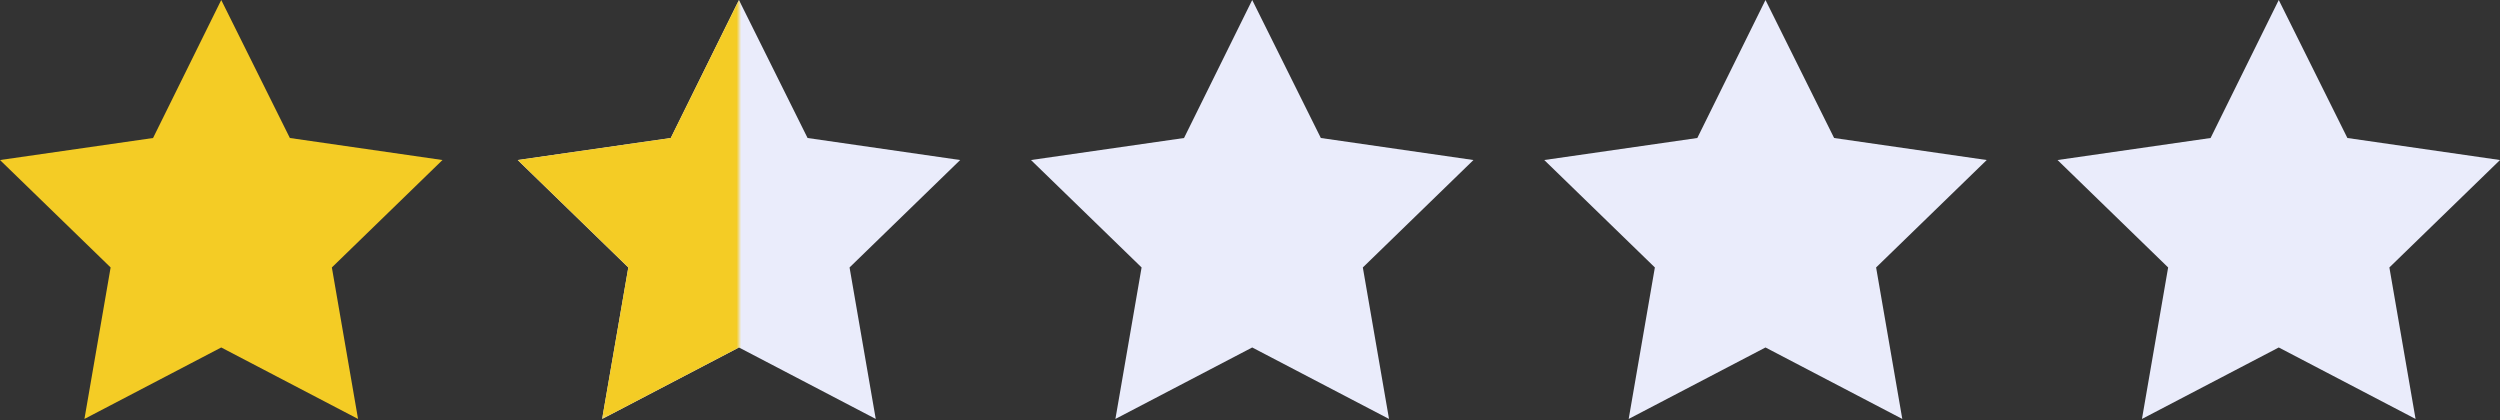 <svg width="565" height="95" viewBox="0 0 565 95" fill="none" xmlns="http://www.w3.org/2000/svg">
<rect x="0" y="0" width="565" height="95" fill="#333333" stroke="none"/>
<path d="M283 0L267.592 31.188L233 36.166L258 60.445L252.082 94.681L283 78.528L313.918 94.681L308 60.445L333 36.166L298.51 31.188L283 0Z" fill="#EAECFB"/>
<path d="M399 0L383.592 31.188L349 36.166L374 60.445L368.082 94.681L399 78.528L429.918 94.681L424 60.445L449 36.166L414.51 31.188L399 0Z" fill="#EAECFB"/>
<path d="M515 0L499.592 31.188L465 36.166L490 60.445L484.082 94.681L515 78.528L545.918 94.681L540 60.445L565 36.166L530.51 31.188L515 0Z" fill="#EAECFB"/>
<path d="M50 0L34.592 31.188L0 36.166L25 60.445L19.082 94.681L50 78.528L80.918 94.681L75 60.445L100 36.166L65.51 31.188L50 0Z" fill="#F4CC25"/>
<path d="M167 0L151.592 31.188L117 36.166L142 60.445L136.082 94.681L167 78.528L197.918 94.681L192 60.445L217 36.166L182.51 31.188L167 0Z" fill="#EAECFB"/>
<mask id="mask0_722_1956" style="mask-type:alpha" maskUnits="userSpaceOnUse" x="117" y="0" width="50" height="95">
<path fill-rule="evenodd" clip-rule="evenodd" d="M117 0H167V94.681H117V0Z" fill="#D9D9D9"/>
</mask>
<g mask="url(#mask0_722_1956)">
<path d="M167 0L151.592 31.188L117 36.166L142 60.445L136.082 94.681L167 78.528L197.918 94.681L192 60.445L217 36.166L182.51 31.188L167 0Z" fill="#F4CC25"/>
</g>
</svg>
